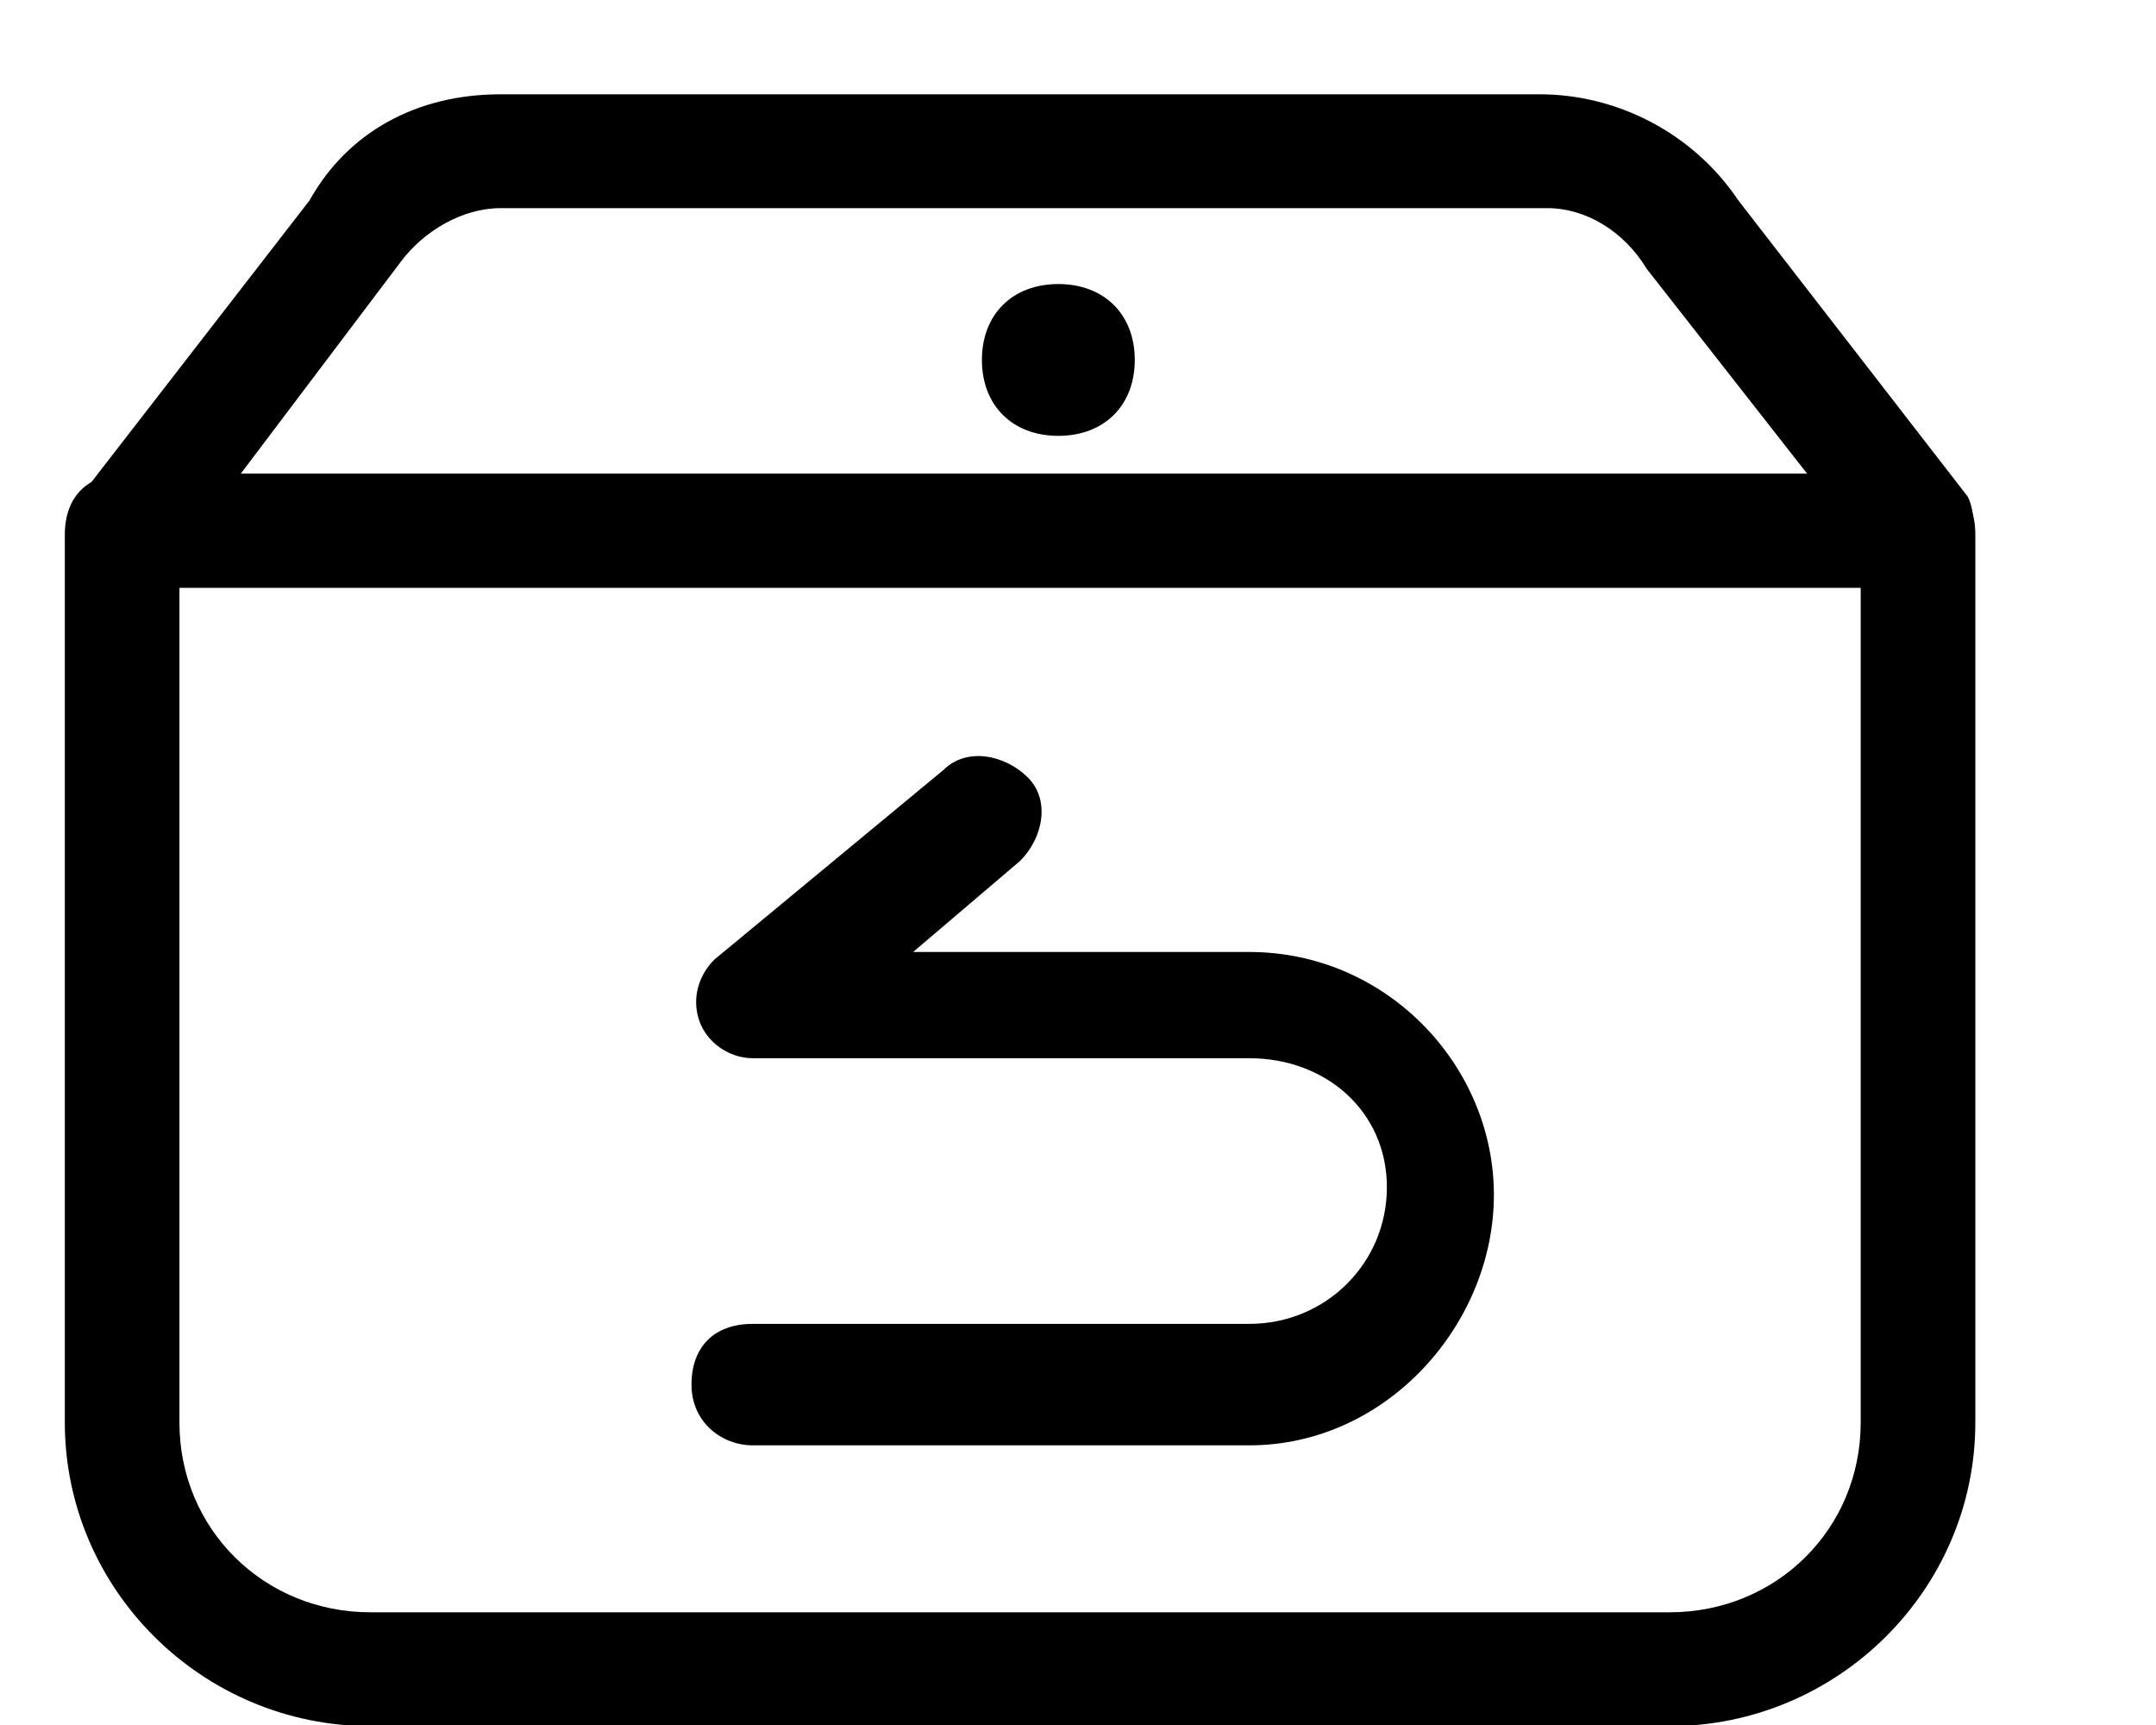 <svg width="30" height="24" viewBox="0 0 30 24" fill="none" xmlns="http://www.w3.org/2000/svg">
<g clip-path="url(#clip0_94_130)">
<path d="M26.636 8.176H1.754C1.435 8.176 1.222 7.965 1.009 7.754C0.903 7.437 0.903 7.12 1.116 6.909L4.306 2.79C4.837 1.84 5.794 1.312 6.964 1.312H21.425C22.489 1.312 23.552 1.84 24.19 2.79L27.38 6.909C27.486 7.12 27.486 7.437 27.38 7.754C27.274 7.965 26.955 8.176 26.636 8.176ZM3.349 6.592H25.147L22.914 3.741C22.595 3.213 22.063 2.896 21.532 2.896H6.964C6.432 2.896 5.901 3.213 5.582 3.635L3.349 6.592Z" fill="black"/>
<path d="M23.232 24.016H5.156C2.816 24.016 0.902 22.115 0.902 19.792V7.437C0.902 6.909 1.221 6.592 1.753 6.592H26.741C27.167 6.592 27.486 6.909 27.486 7.437V19.792C27.486 22.115 25.572 24.016 23.232 24.016ZM2.497 8.176V19.792C2.497 21.27 3.667 22.432 5.156 22.432H23.232C24.721 22.432 25.891 21.27 25.891 19.792V8.176H2.497Z" fill="black"/>
<path d="M17.384 20.109H10.473C10.047 20.109 9.622 19.792 9.622 19.264C9.622 18.736 9.941 18.419 10.473 18.419H17.384C18.448 18.419 19.298 17.574 19.298 16.518C19.298 15.462 18.448 14.723 17.384 14.723H10.473C10.154 14.723 9.835 14.512 9.728 14.195C9.622 13.878 9.728 13.562 9.941 13.35L13.131 10.71C13.45 10.394 13.982 10.499 14.301 10.816C14.62 11.133 14.513 11.661 14.194 11.978L12.706 13.245H17.384C19.298 13.245 20.787 14.829 20.787 16.624C20.787 18.419 19.298 20.109 17.384 20.109Z" fill="black"/>
<path d="M14.726 6.064C14.088 6.064 13.663 5.642 13.663 5.008C13.663 4.374 14.088 3.952 14.726 3.952C15.364 3.952 15.79 4.374 15.79 5.008C15.79 5.642 15.364 6.064 14.726 6.064Z" fill="black"/>
</g>
<defs>
<clipPath id="clip0_94_130">
<rect width="29" height="24" fill="white" transform="translate(0.5)"/>
</clipPath>
</defs>
</svg>
